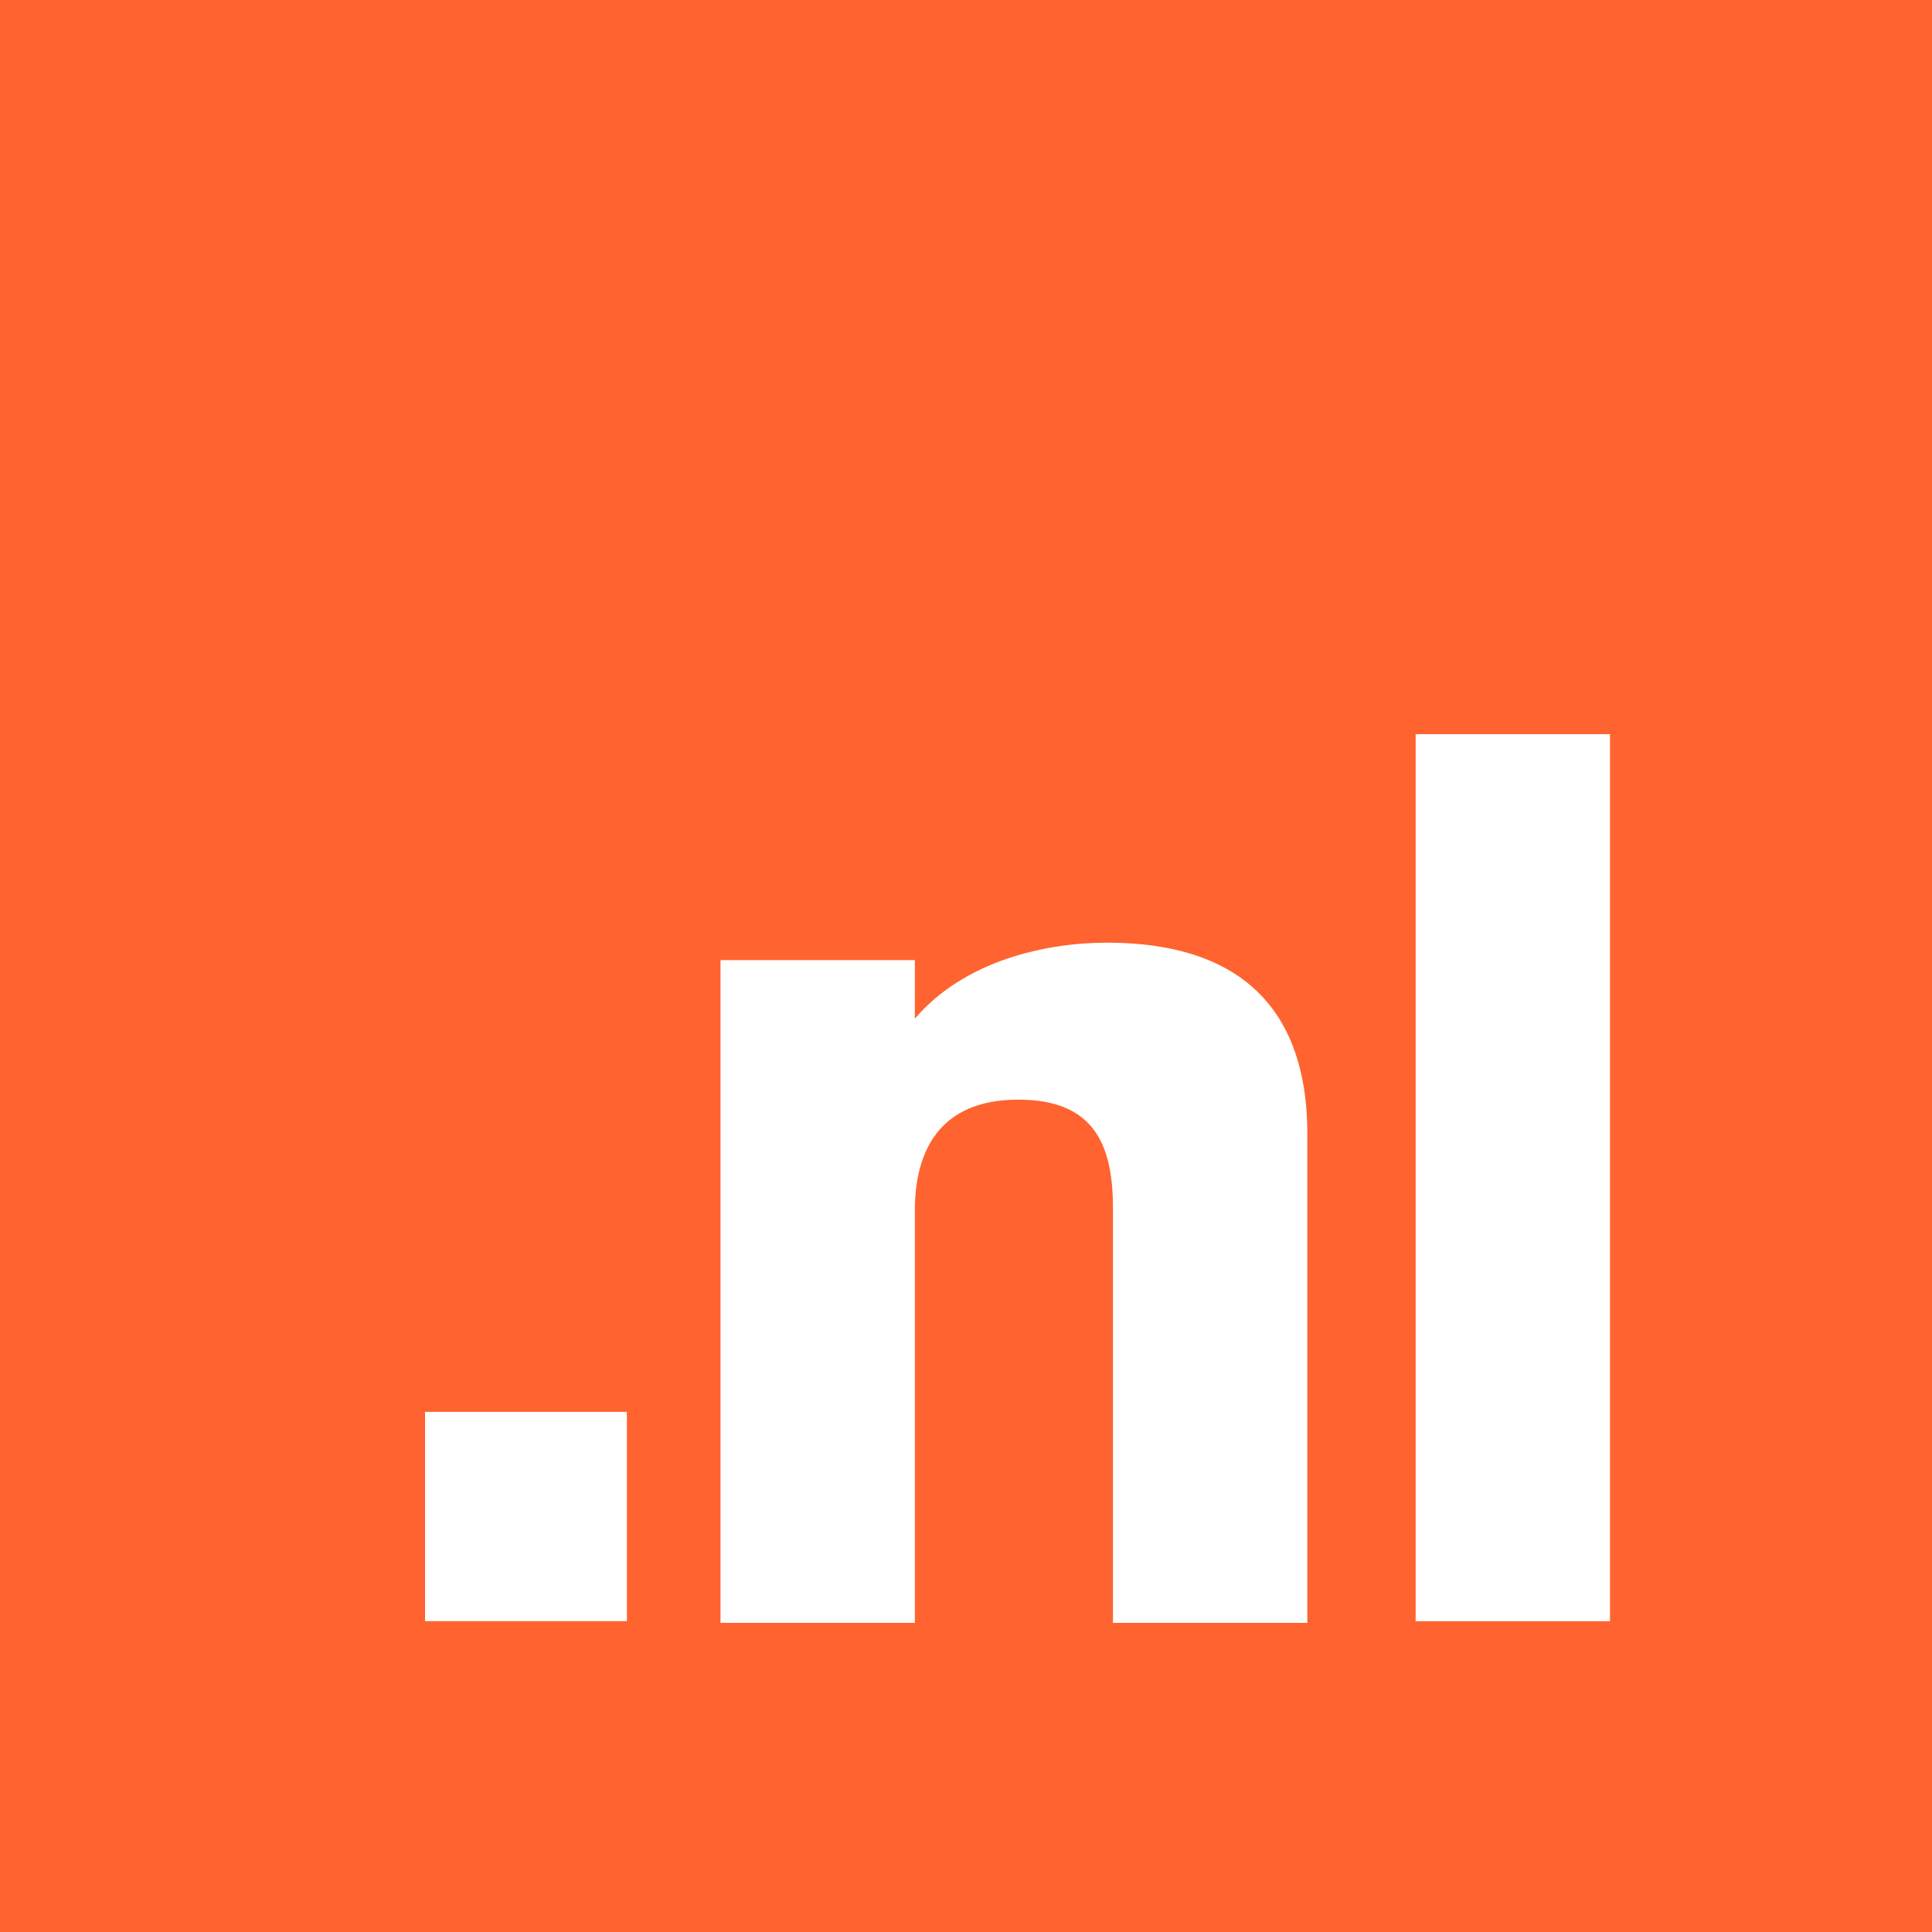 <?xml version="1.0" encoding="UTF-8"?>
<svg width="150px" height="150px" viewBox="0 0 150 150" version="1.1" xmlns="http://www.w3.org/2000/svg" xmlns:xlink="http://www.w3.org/1999/xlink">
    <!-- Generator: Sketch 45.2 (43514) - http://www.bohemiancoding.com/sketch -->
    <title>typo3-badge-netzlabor-150x150</title>
    <desc>Created with Sketch.</desc>
    <defs></defs>
    <g id="Page-1" stroke="none" stroke-width="1" fill="none" fill-rule="evenodd">
        <g id="typo3-badge-netzlabor-150x150">
            <g id="Page-1">
                <polygon id="Fill-1" fill="#FF6430" points="0 150 150 150 150 0 0 0"></polygon>
                <path d="M109.911,125.867 L125,125.867 L125,57 L109.911,57 L109.911,125.867 Z M85.924,73.189 C81.284,73.189 74.899,74.544 71.029,79.092 L71.029,74.544 L55.938,74.544 L55.938,126 L71.029,126 L71.029,93.983 C71.029,89.344 72.963,85.376 79.056,85.376 C84.864,85.376 86.41,88.762 86.41,93.79 L86.41,126 L101.499,126 L101.499,87.989 C101.499,80.251 98.113,73.189 85.924,73.189 L85.924,73.189 Z M33,125.865 L48.67,125.865 L48.67,109.615 L33,109.615 L33,125.865 Z" id="Fill-2" fill="#FFFFFF"></path>
            </g>
        </g>
    </g>
</svg>